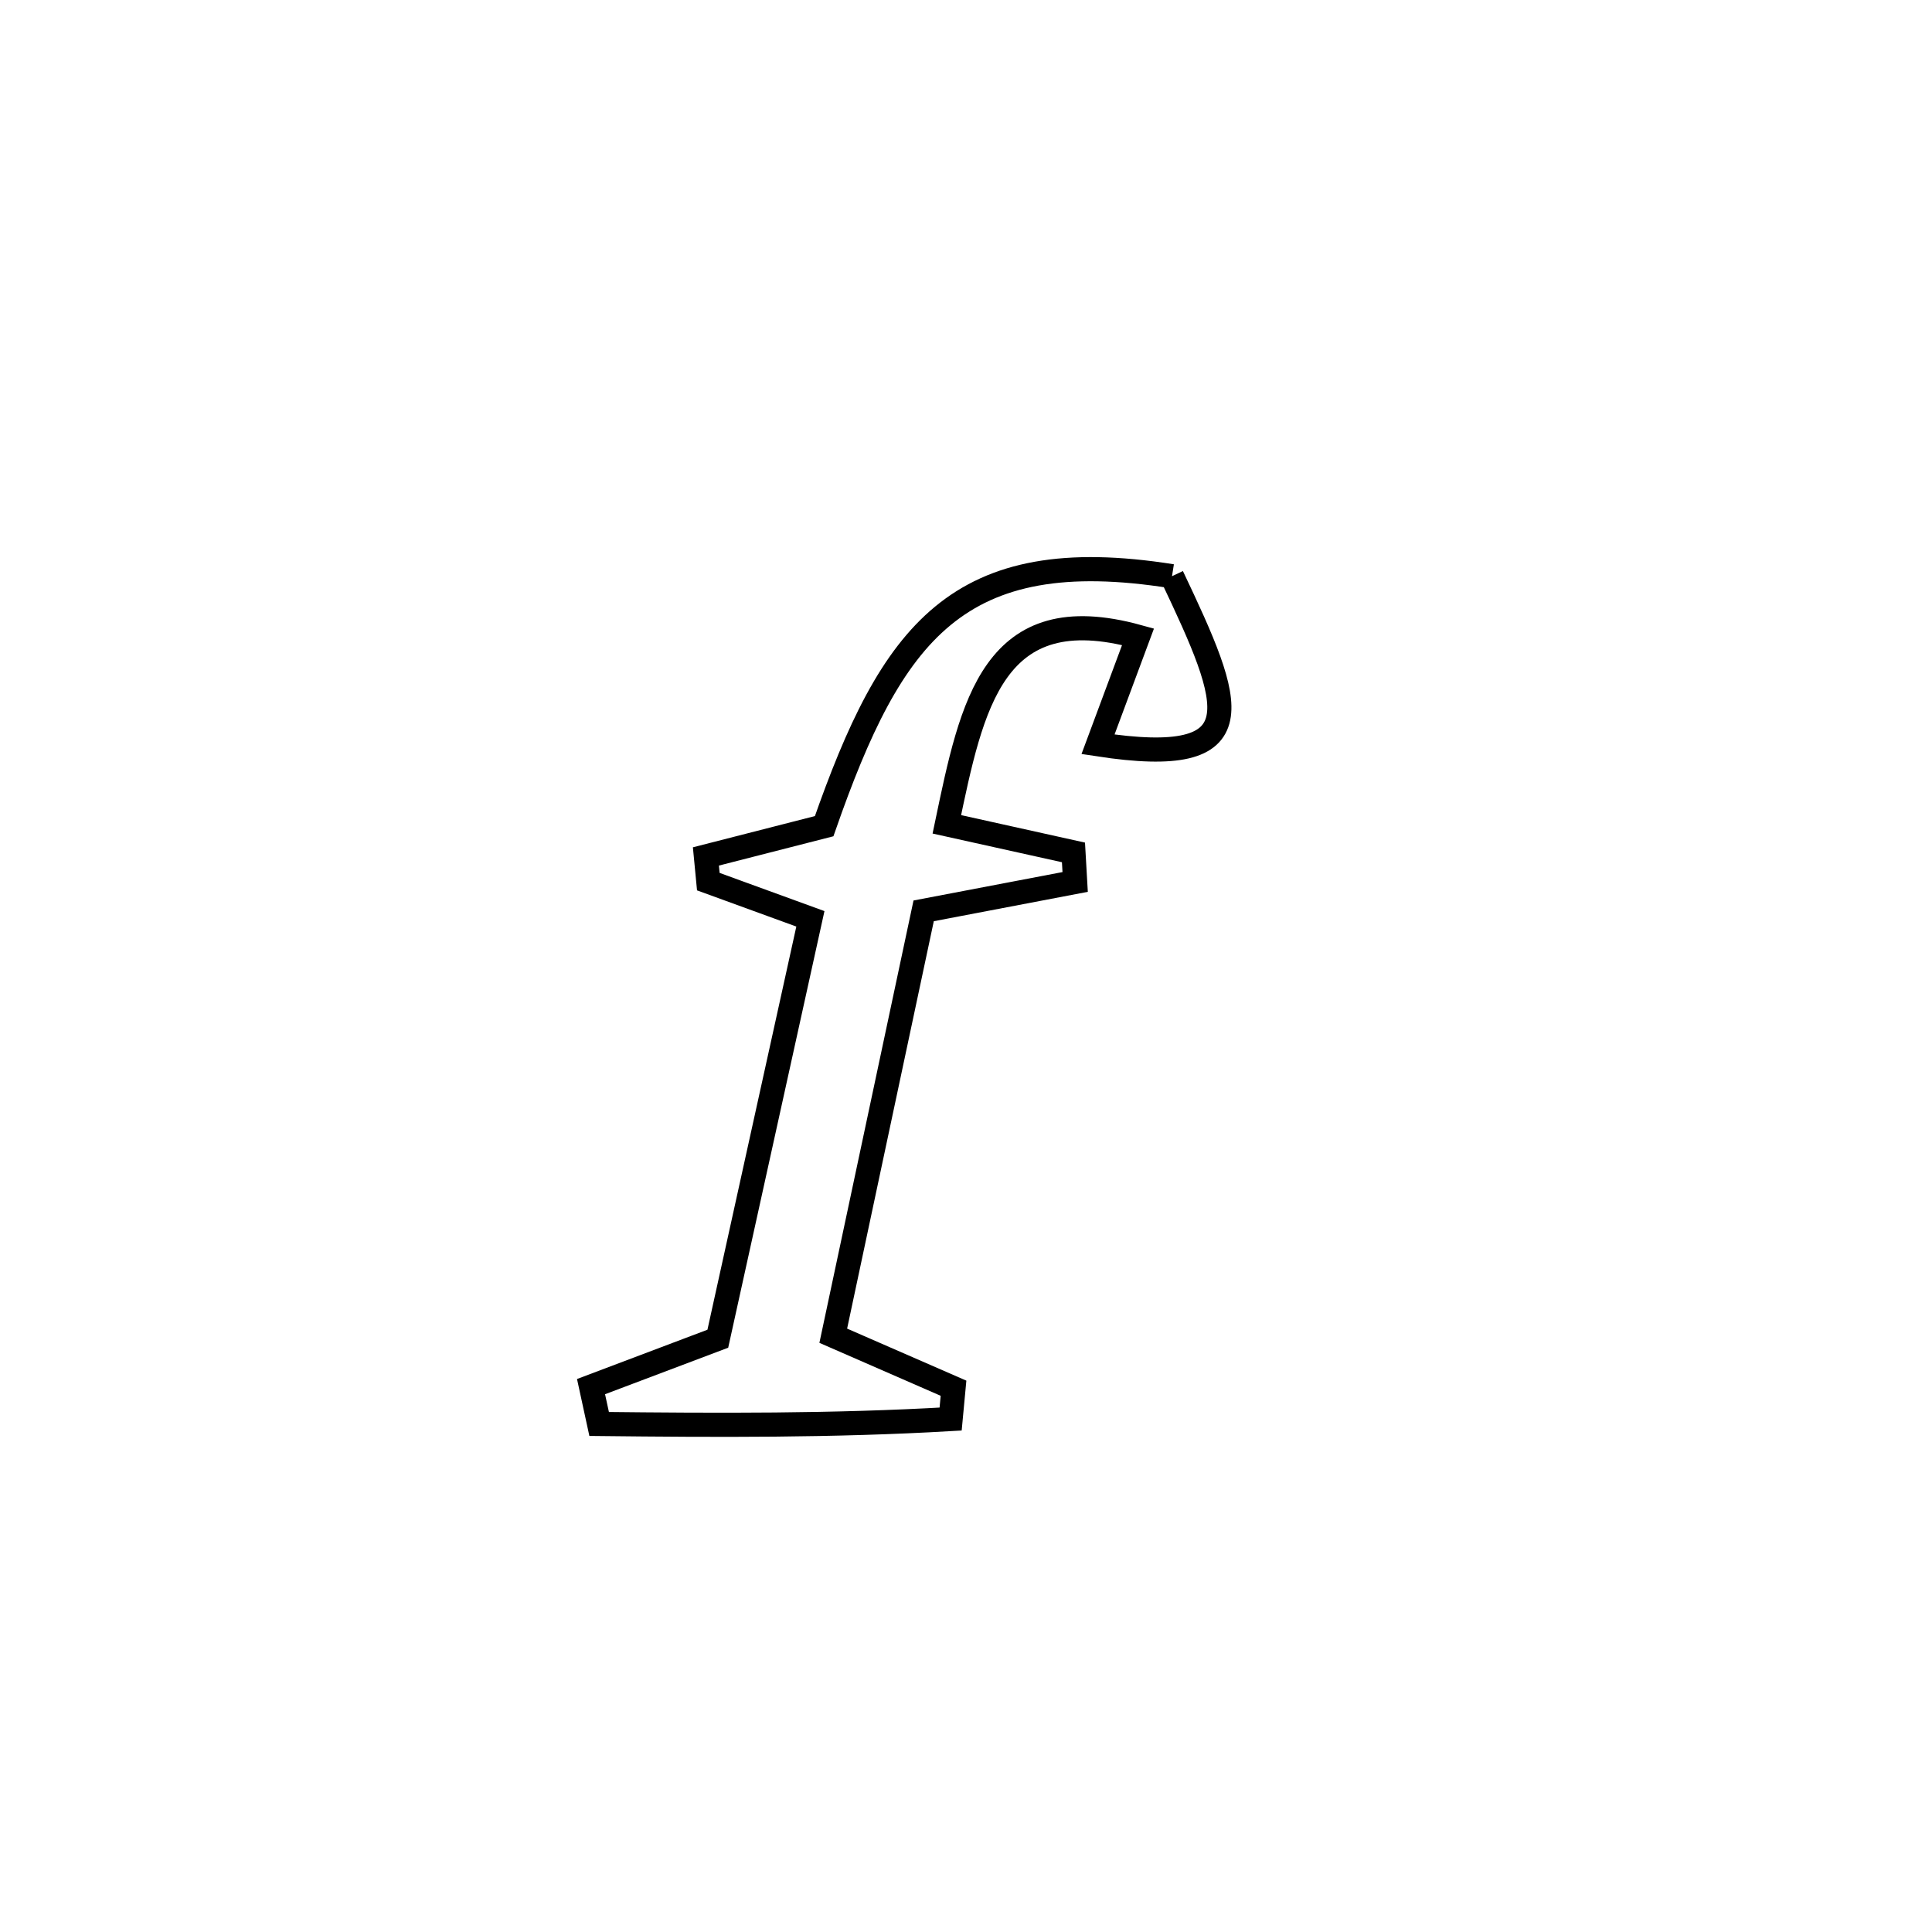 <svg xmlns="http://www.w3.org/2000/svg" viewBox="0.0 0.0 24.0 24.0" height="200px" width="200px"><path fill="none" stroke="black" stroke-width=".3" stroke-opacity="1.0"  filling="0" d="M14.559 7.158 L14.559 7.158 C15.32 8.761 15.64 9.553 13.64 9.246 L13.64 9.246 C13.806 8.801 13.971 8.356 14.137 7.91 L14.137 7.91 C12.335 7.413 12.074 8.75 11.762 10.24 L11.762 10.24 C12.287 10.356 12.811 10.473 13.335 10.589 L13.335 10.589 C13.342 10.711 13.349 10.834 13.356 10.956 L13.356 10.956 C12.729 11.076 12.101 11.196 11.474 11.315 L11.474 11.315 C11.1 13.075 10.725 14.834 10.351 16.593 L10.351 16.593 C10.849 16.811 11.347 17.028 11.845 17.245 L11.845 17.245 C11.833 17.373 11.821 17.5 11.809 17.628 L11.809 17.628 C10.348 17.713 8.906 17.705 7.443 17.689 L7.443 17.689 C7.41 17.534 7.376 17.38 7.342 17.225 L7.342 17.225 C7.867 17.026 8.392 16.828 8.917 16.63 L8.917 16.63 C9.301 14.891 9.684 13.152 10.067 11.414 L10.067 11.414 C9.644 11.26 9.222 11.106 8.799 10.952 L8.799 10.952 C8.789 10.848 8.779 10.743 8.769 10.639 L8.769 10.639 C9.258 10.514 9.748 10.388 10.238 10.263 L10.238 10.263 C11.078 7.857 11.892 6.735 14.559 7.158 L14.559 7.158"></path></svg>